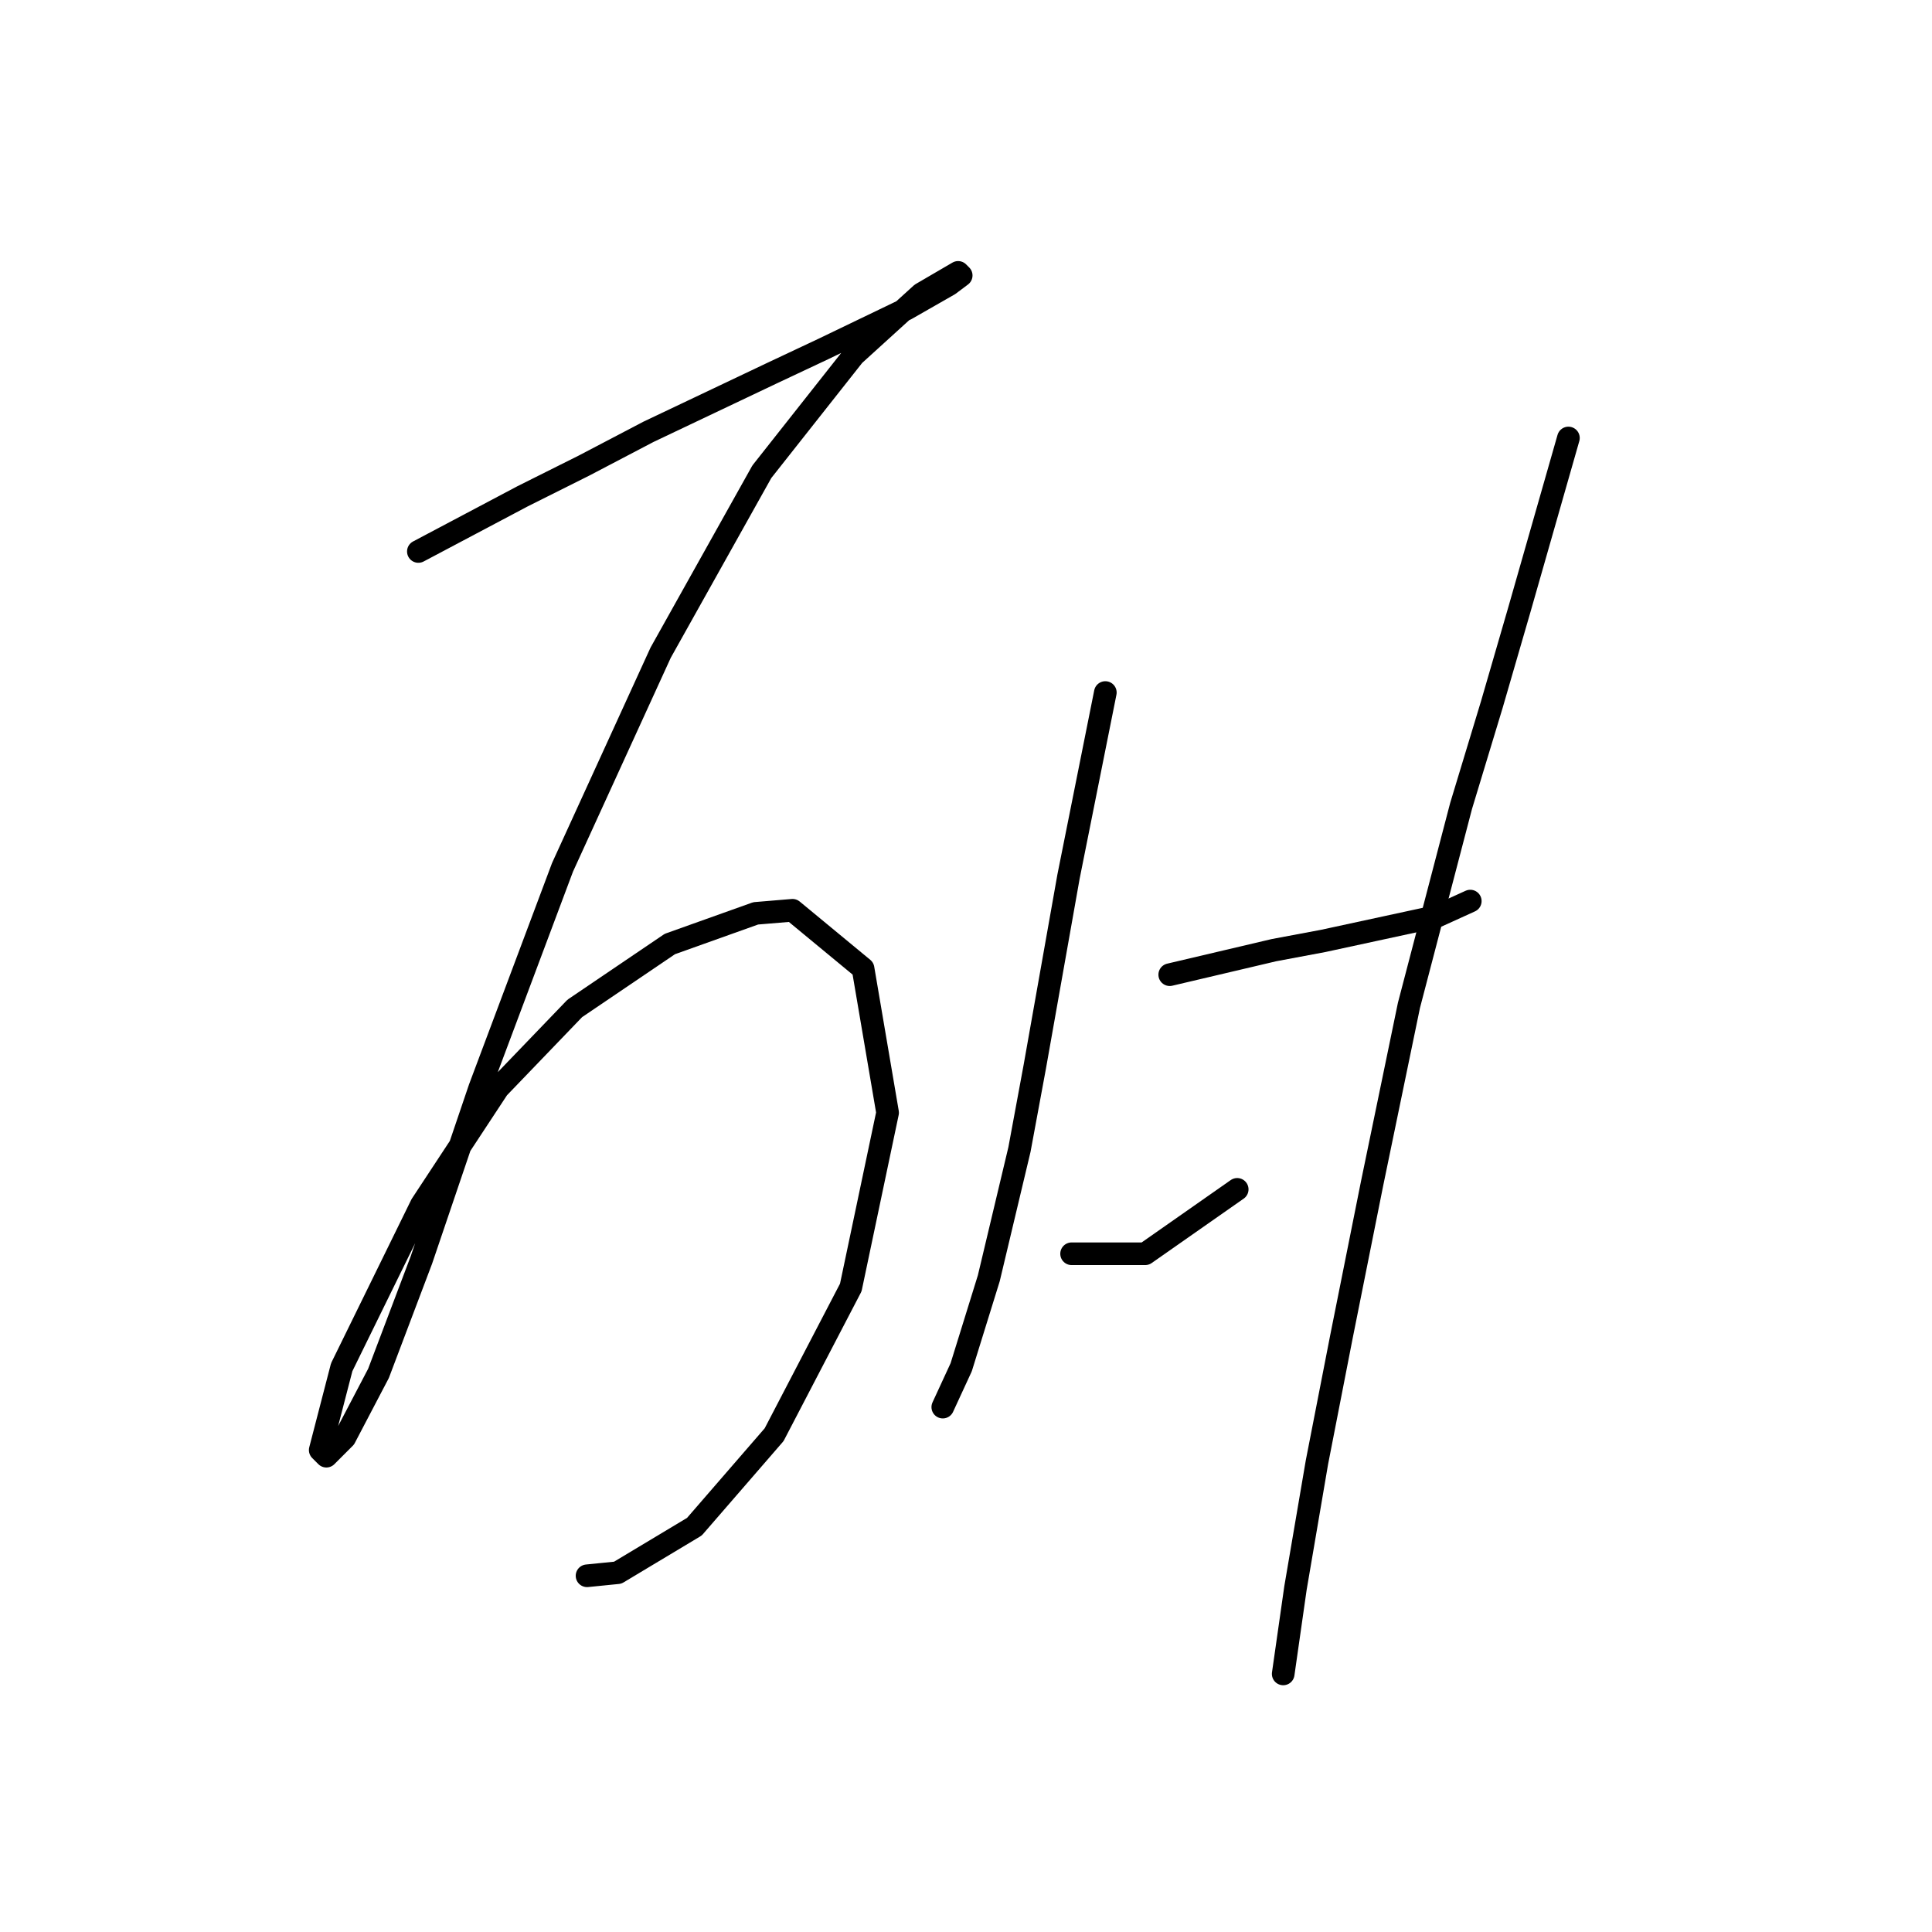 <?xml version="1.0" standalone="no"?>
    <svg width="256" height="256" xmlns="http://www.w3.org/2000/svg" version="1.1">
    <polyline stroke="black" stroke-width="3" stroke-linecap="round" fill="transparent" stroke-linejoin="round" points="55.436 73.073 62.344 69.415 69.252 65.758 77.38 61.694 85.913 57.224 102.168 49.503 109.076 46.252 120.048 40.97 125.737 37.719 127.363 36.5 126.956 36.093 122.08 38.938 113.14 47.065 100.949 62.507 87.539 86.483 74.535 114.928 63.563 144.187 55.842 166.943 50.153 181.979 45.683 190.512 43.245 192.951 42.432 192.138 45.277 181.166 55.842 159.628 66.002 144.187 76.161 133.621 88.758 125.087 100.136 121.024 105.013 120.617 114.359 128.338 117.61 147.438 112.734 170.6 102.574 190.106 92.009 202.297 81.85 208.392 77.786 208.799 77.786 208.799 " />
        <polyline stroke="black" stroke-width="3" stroke-linecap="round" fill="transparent" stroke-linejoin="round" points="146.462 91.765 144.024 103.956 141.586 116.147 137.116 141.342 135.084 152.314 131.02 169.381 127.363 181.166 124.925 186.449 124.925 186.449 " />
        <polyline stroke="black" stroke-width="3" stroke-linecap="round" fill="transparent" stroke-linejoin="round" points="154.996 129.151 161.904 127.526 168.812 125.9 175.314 124.681 190.349 121.43 194.819 119.398 194.819 119.398 " />
        <polyline stroke="black" stroke-width="3" stroke-linecap="round" fill="transparent" stroke-linejoin="round" points="141.992 166.13 146.868 166.13 151.745 166.13 163.936 157.597 163.936 157.597 " />
        <polyline stroke="black" stroke-width="3" stroke-linecap="round" fill="transparent" stroke-linejoin="round" points="207.823 58.037 204.572 69.415 201.321 80.794 197.664 93.391 193.6 106.801 186.692 133.215 181.816 156.784 177.752 177.102 174.501 193.763 171.657 210.424 170.031 221.802 170.031 221.802 " />
        </svg>